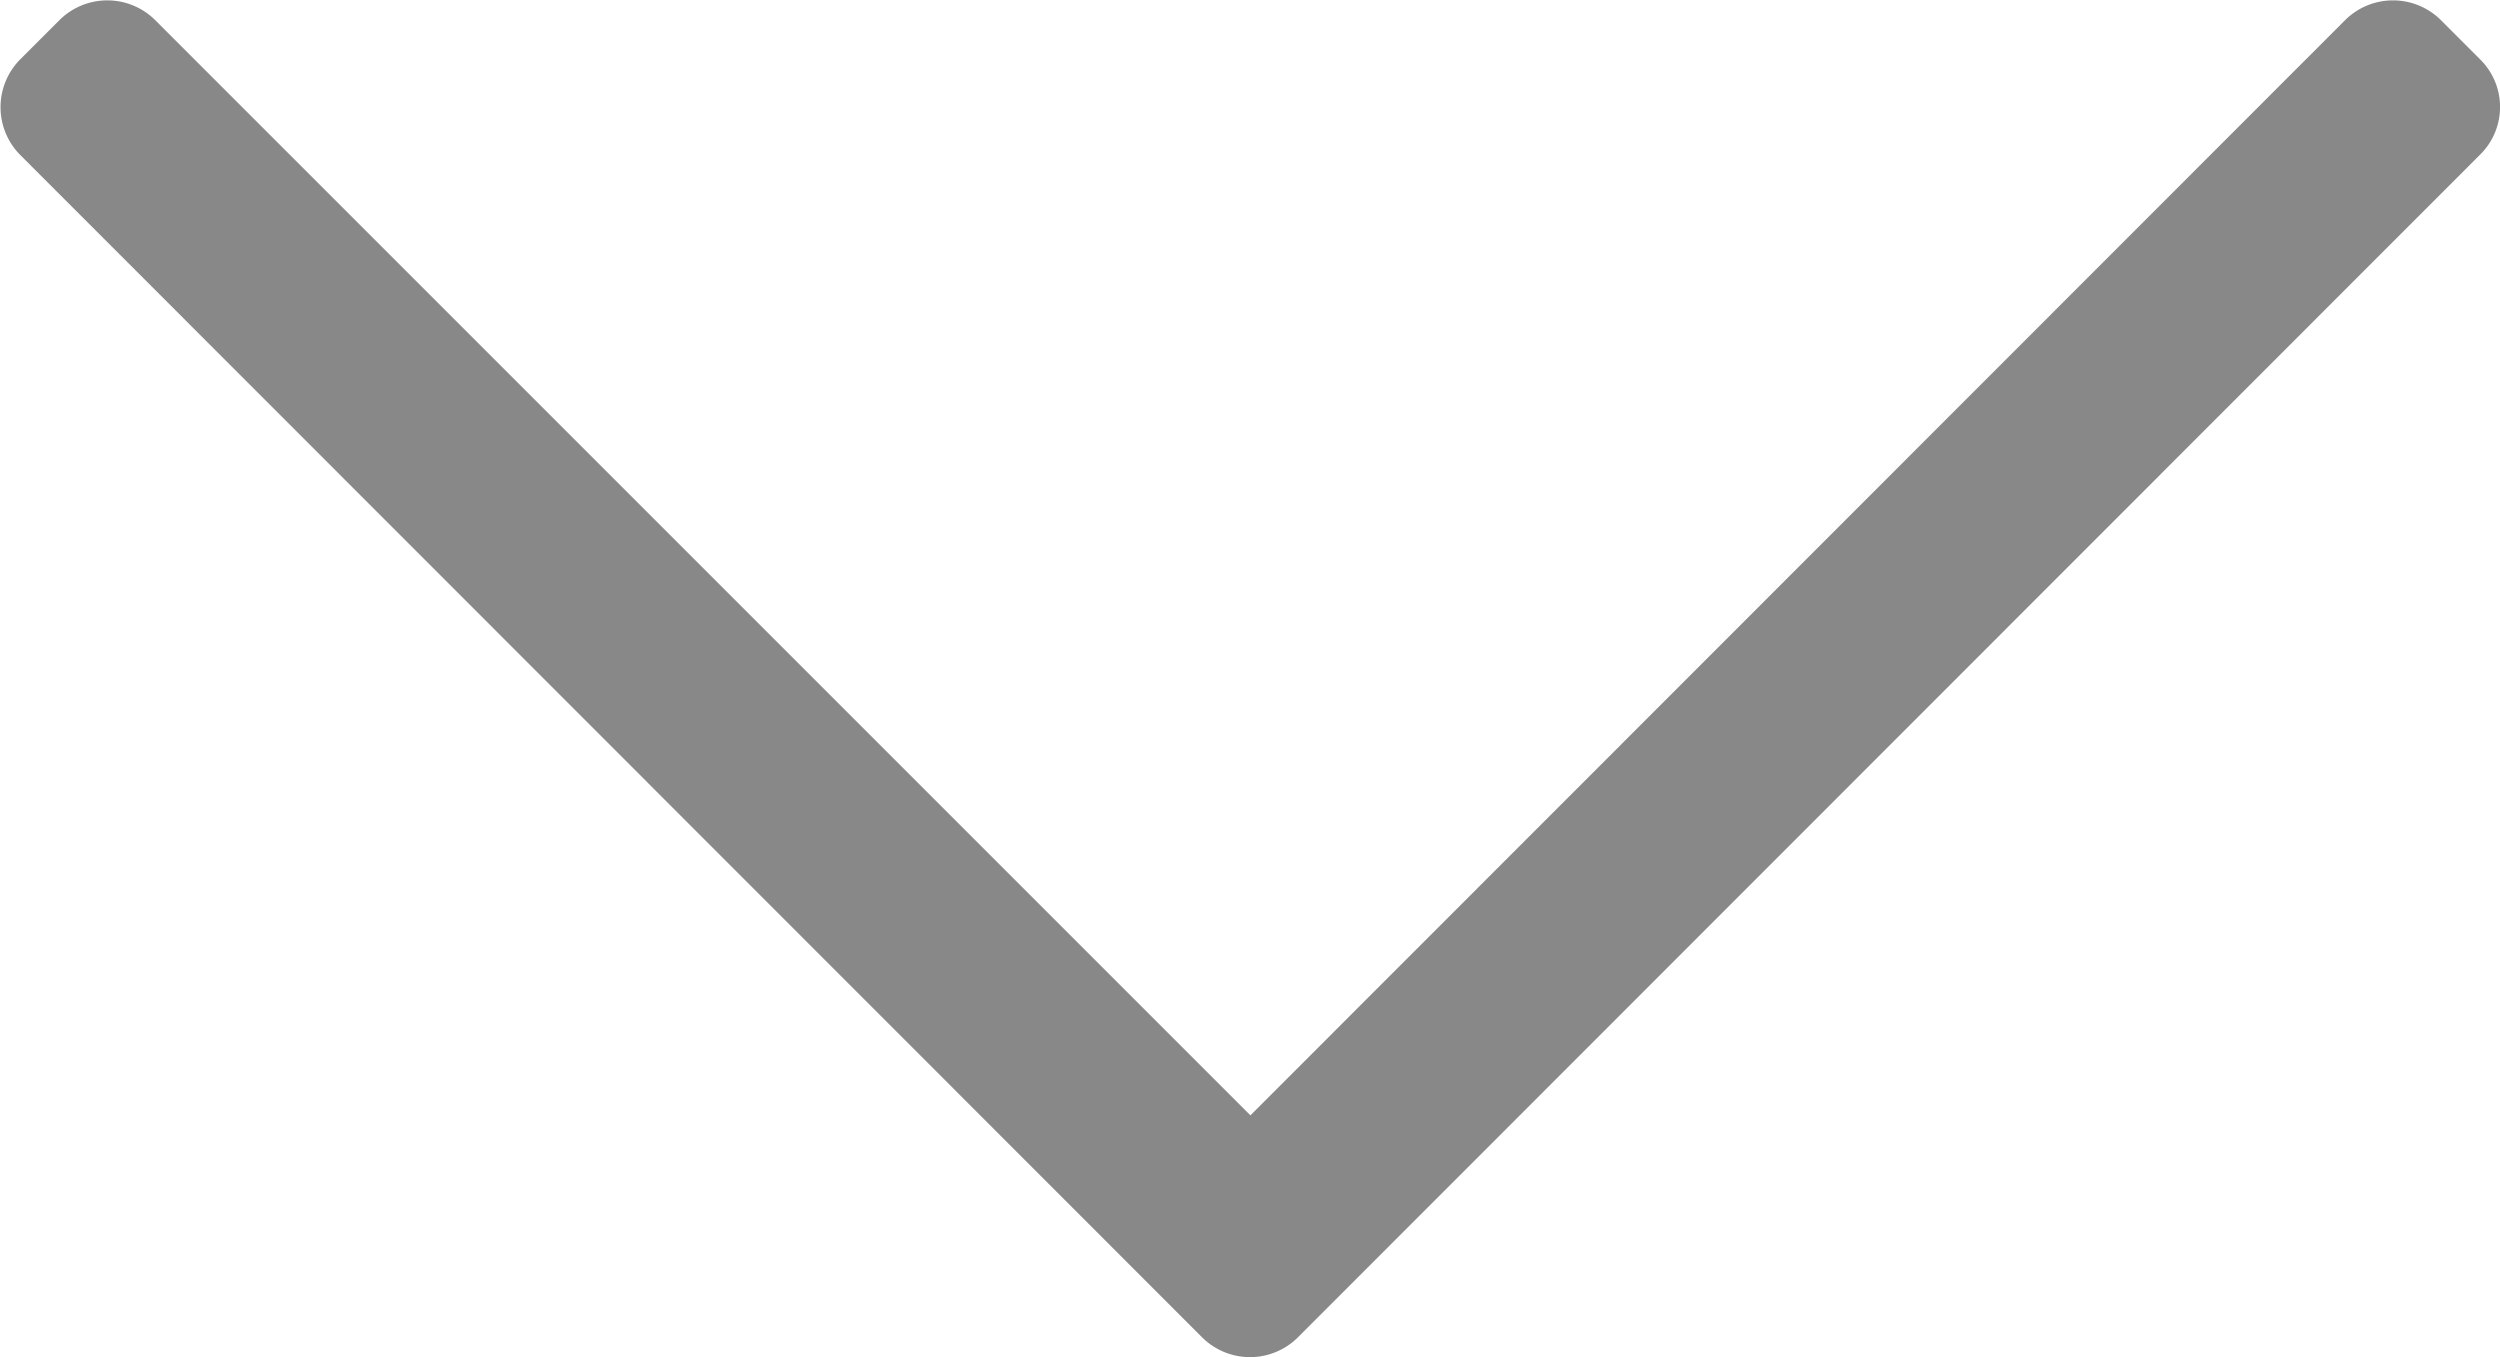 <svg xmlns="http://www.w3.org/2000/svg" width="14.733" height="8" viewBox="0 0 14.733 8">
  <path id="Контур_24" data-name="Контур 24" d="M15.492,152.326l-.234-.234a.4.4,0,0,0-.561,0l-6.453,6.456-6.456-6.456a.4.4,0,0,0-.561,0l-.234.234a.4.4,0,0,0,0,.561l6.968,6.971a.4.4,0,0,0,.561,0l6.968-6.971A.394.394,0,0,0,15.492,152.326Z" transform="translate(-0.875 -151.975)" fill="#888"/>
</svg>
